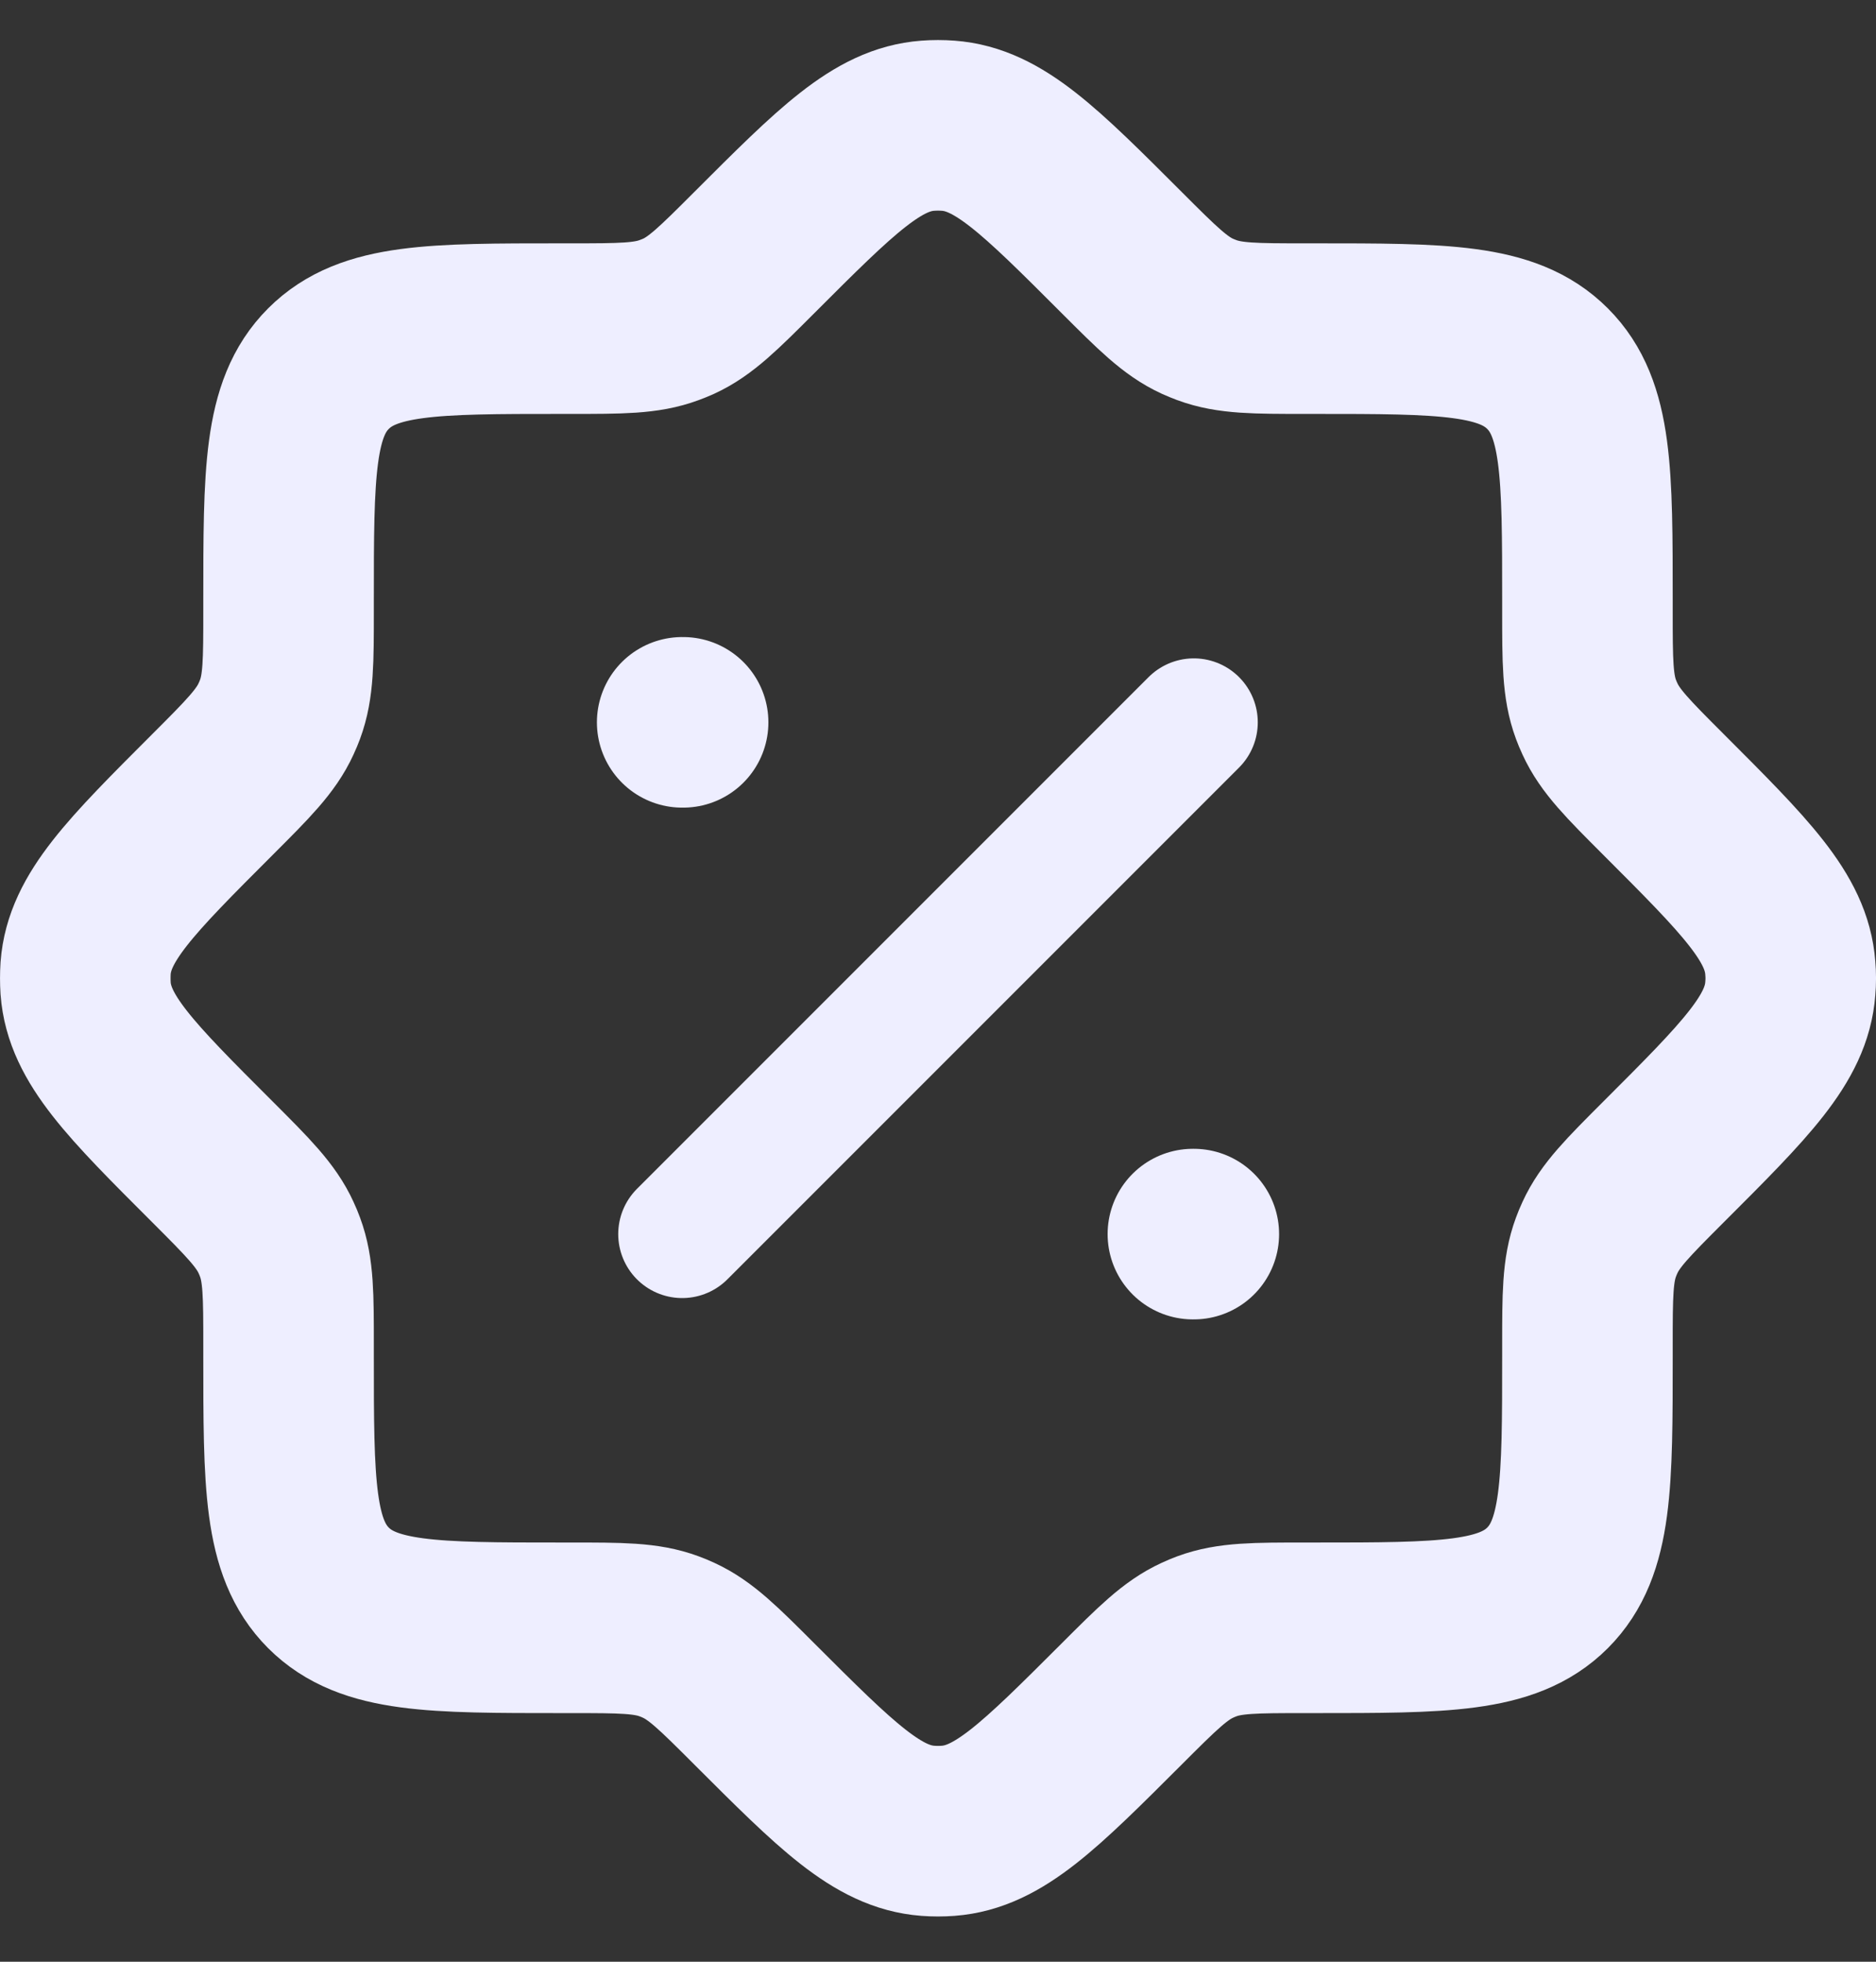<svg width="22" height="23" viewBox="0 0 22 23" fill="none" xmlns="http://www.w3.org/2000/svg">
<rect x="0" y="0" width="22" height="23" fill="#333333" stroke="none"/>
<path d="M6.692 19.085C7.283 19.085 7.578 19.085 7.847 19.185C7.885 19.199 7.922 19.214 7.958 19.231C8.219 19.351 8.428 19.56 8.846 19.978C9.808 20.939 10.289 21.42 10.88 21.465C10.96 21.471 11.04 21.471 11.12 21.465C11.711 21.42 12.192 20.939 13.154 19.978C13.572 19.56 13.781 19.351 14.042 19.231C14.078 19.214 14.115 19.199 14.152 19.185C14.422 19.085 14.717 19.085 15.308 19.085H15.417C16.925 19.085 17.679 19.085 18.148 18.617C18.616 18.148 18.616 17.395 18.616 15.887V15.777C18.616 15.187 18.616 14.891 18.716 14.622C18.73 14.584 18.745 14.547 18.762 14.511C18.881 14.25 19.09 14.041 19.508 13.623C20.47 12.662 20.951 12.181 20.995 11.589C21.002 11.509 21.002 11.429 20.995 11.35C20.951 10.758 20.47 10.277 19.508 9.315C19.09 8.897 18.881 8.688 18.762 8.427C18.745 8.391 18.73 8.354 18.716 8.317C18.616 8.047 18.616 7.752 18.616 7.161V7.052C18.616 5.544 18.616 4.79 18.148 4.322C17.679 3.853 16.925 3.853 15.417 3.853H15.308C14.717 3.853 14.422 3.853 14.152 3.753C14.115 3.739 14.078 3.724 14.042 3.708C13.781 3.588 13.572 3.379 13.154 2.961C12.192 1.999 11.711 1.518 11.12 1.474C11.04 1.468 10.96 1.468 10.88 1.474C10.289 1.518 9.808 1.999 8.846 2.961C8.428 3.379 8.219 3.588 7.958 3.708C7.922 3.724 7.885 3.739 7.847 3.753C7.578 3.853 7.283 3.853 6.692 3.853H6.583C5.075 3.853 4.321 3.853 3.852 4.322C3.384 4.79 3.384 5.544 3.384 7.052V7.161C3.384 7.752 3.384 8.047 3.284 8.317C3.27 8.354 3.255 8.391 3.238 8.427C3.119 8.688 2.91 8.897 2.492 9.315C1.53 10.277 1.049 10.758 1.004 11.35C0.999 11.429 0.999 11.509 1.004 11.589C1.049 12.181 1.53 12.662 2.492 13.623C2.91 14.041 3.119 14.25 3.238 14.511C3.255 14.547 3.27 14.584 3.284 14.622C3.384 14.891 3.384 15.187 3.384 15.777V15.887C3.384 17.395 3.384 18.148 3.852 18.617C4.321 19.085 5.075 19.085 6.583 19.085H6.692Z" stroke="#EEEEFF" stroke-width="2"/>
<path d="M14 8.469L8 14.469" stroke="#EEEEFF" stroke-width="1.5" stroke-linecap="round" stroke-linejoin="round"/>
<path d="M14 14.469H13.989M8.011 8.469H8" stroke="#EEEEFF" stroke-width="2" stroke-linecap="round" stroke-linejoin="round"/>
</svg>
